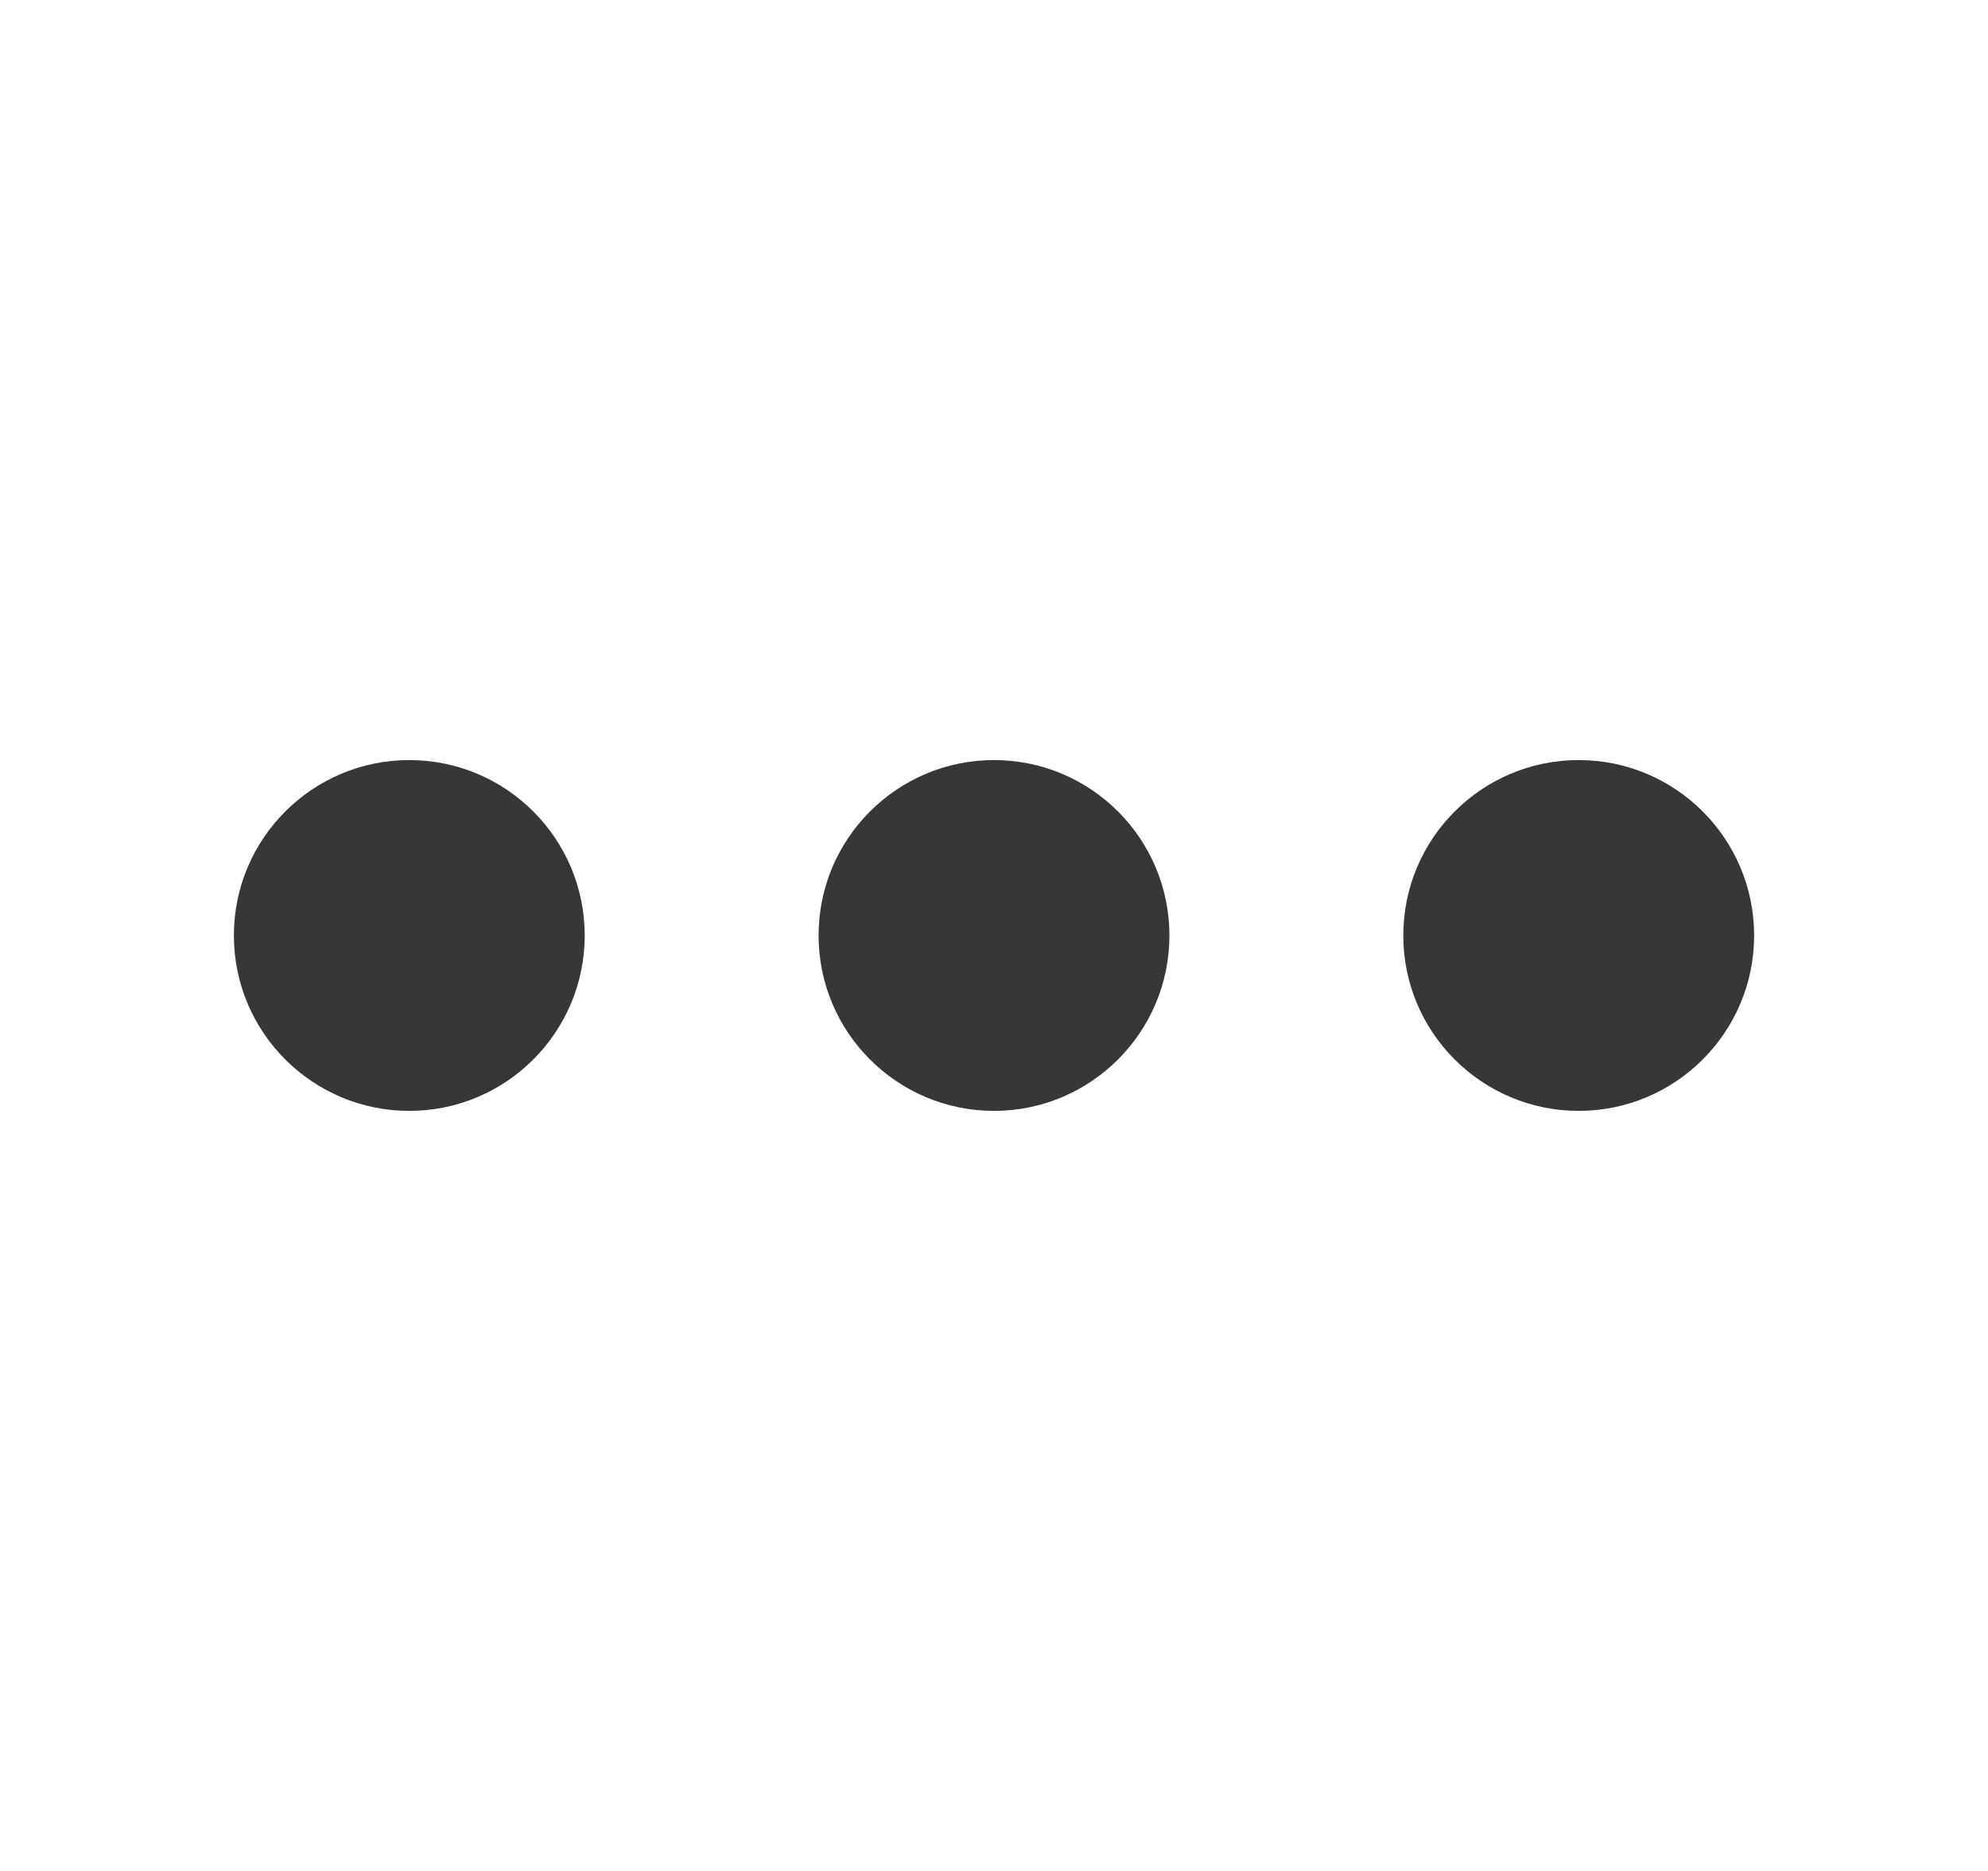 <svg xmlns="http://www.w3.org/2000/svg" width="17" height="16" viewBox="0 0 17 16" fill="none">
  <path d="M8.5 9.5C9.328 9.5 10 8.828 10 8C10 7.172 9.328 6.5 8.5 6.5C7.672 6.5 7 7.172 7 8C7 8.828 7.672 9.5 8.5 9.5Z" fill="#373737"/>
  <path d="M13.5 9.5C14.328 9.5 15 8.828 15 8C15 7.172 14.328 6.5 13.5 6.5C12.672 6.5 12 7.172 12 8C12 8.828 12.672 9.5 13.5 9.5Z" fill="#373737"/>
  <path d="M3.5 9.5C4.328 9.5 5 8.828 5 8C5 7.172 4.328 6.5 3.5 6.5C2.672 6.5 2 7.172 2 8C2 8.828 2.672 9.5 3.5 9.5Z" fill="#373737"/>
</svg>